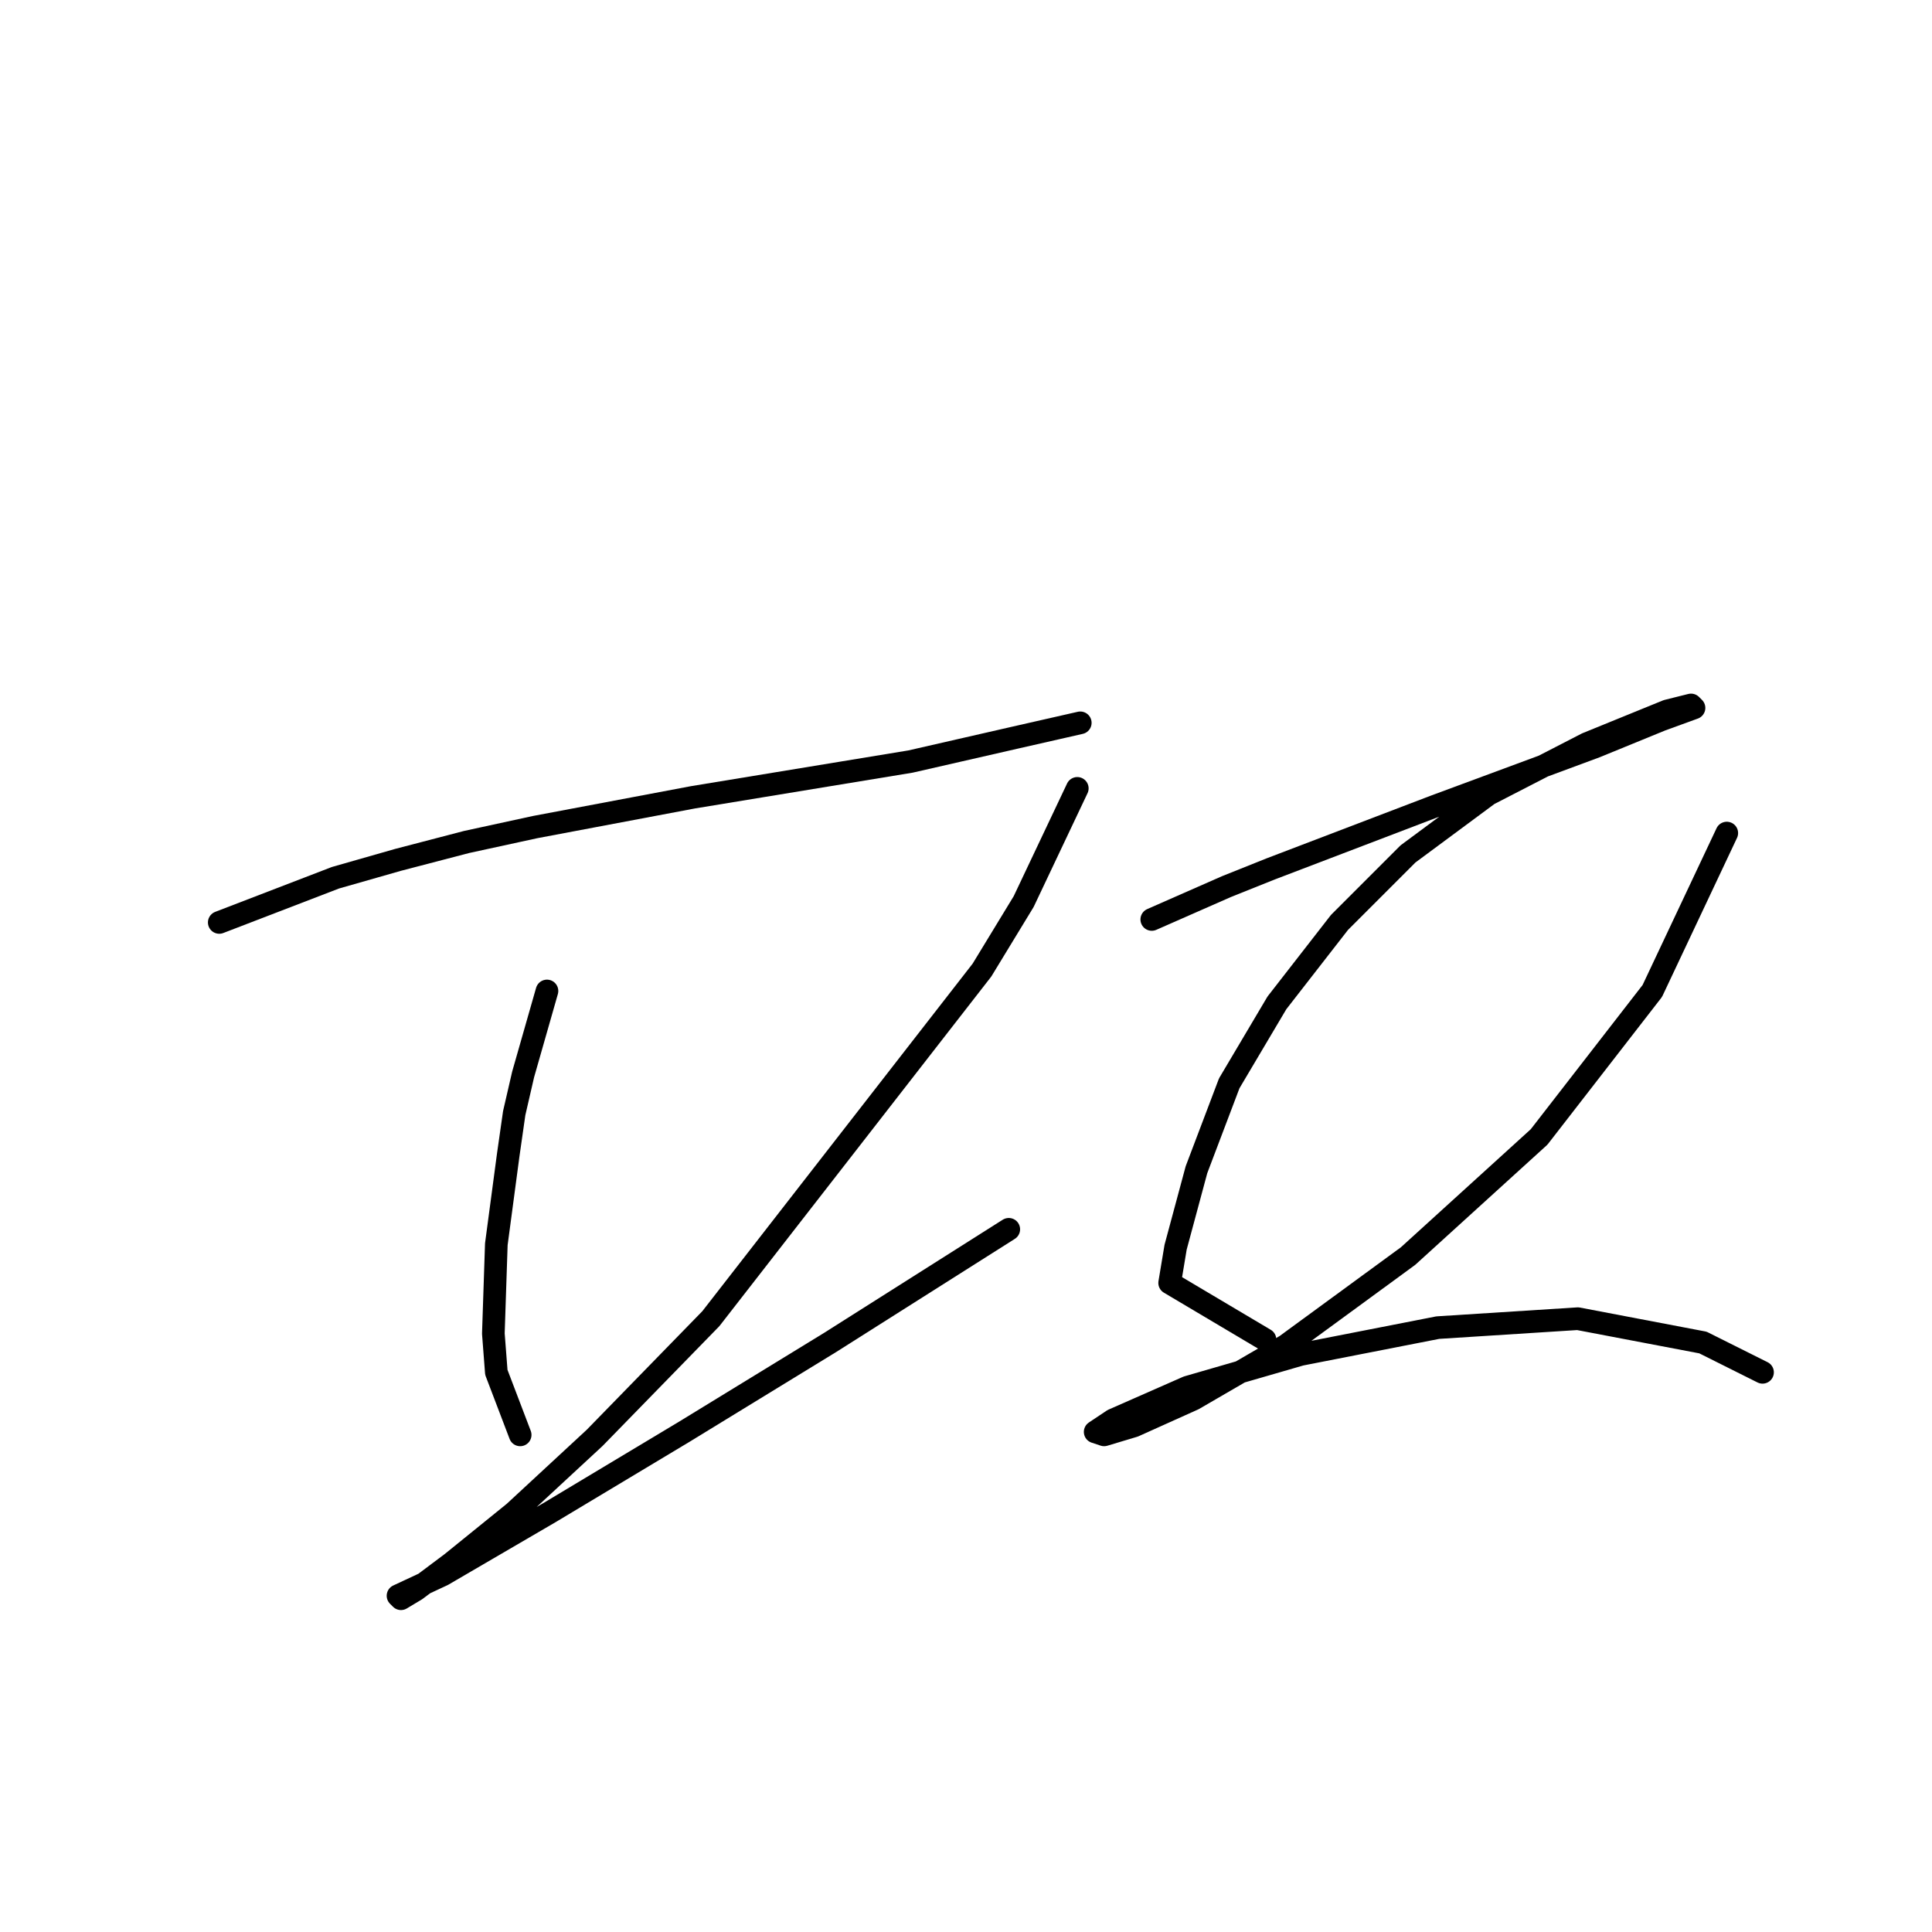 <?xml version="1.0" standalone="no"?>
    <svg width="256" height="256" xmlns="http://www.w3.org/2000/svg" version="1.1">
    <polyline stroke="black" stroke-width="3" stroke-linecap="round" fill="transparent" stroke-linejoin="round" points="29.053 122.228 44.449 116.306 52.739 113.938 61.819 111.569 70.898 109.595 91.821 105.648 120.64 100.91 134.457 97.752 143.142 95.778 143.142 95.778 " />
        <polyline stroke="black" stroke-width="3" stroke-linecap="round" fill="transparent" stroke-linejoin="round" points="72.477 131.308 69.319 142.361 68.135 147.493 67.345 153.02 65.766 164.863 65.372 176.707 65.766 181.839 68.925 190.129 68.925 190.129 " />
        <polyline stroke="black" stroke-width="3" stroke-linecap="round" fill="transparent" stroke-linejoin="round" points="142.747 104.463 135.641 119.465 130.114 128.544 94.19 174.733 78.794 190.524 68.135 200.393 59.845 207.104 55.108 210.657 53.134 211.841 52.739 211.446 58.66 208.683 72.872 200.393 90.637 189.734 109.981 177.891 133.667 162.889 133.667 162.889 " />
        <polyline stroke="black" stroke-width="3" stroke-linecap="round" fill="transparent" stroke-linejoin="round" points="152.616 121.833 162.486 117.491 168.407 115.122 190.12 106.832 211.437 98.936 220.122 95.383 224.465 93.804 224.07 93.41 220.912 94.199 210.253 98.542 197.226 105.253 186.567 113.148 177.487 122.228 169.197 132.887 162.88 143.546 158.538 154.994 155.774 165.258 154.985 169.995 167.618 177.496 167.618 177.496 " />
        <polyline stroke="black" stroke-width="3" stroke-linecap="round" fill="transparent" stroke-linejoin="round" points="228.807 110.385 218.938 131.308 203.937 150.652 186.567 166.442 170.381 178.286 158.143 185.391 150.248 188.944 146.3 190.129 145.116 189.734 147.484 188.155 157.354 183.812 172.355 179.47 190.514 175.917 209.069 174.733 225.649 177.891 233.545 181.839 233.545 181.839 " />
        </svg>